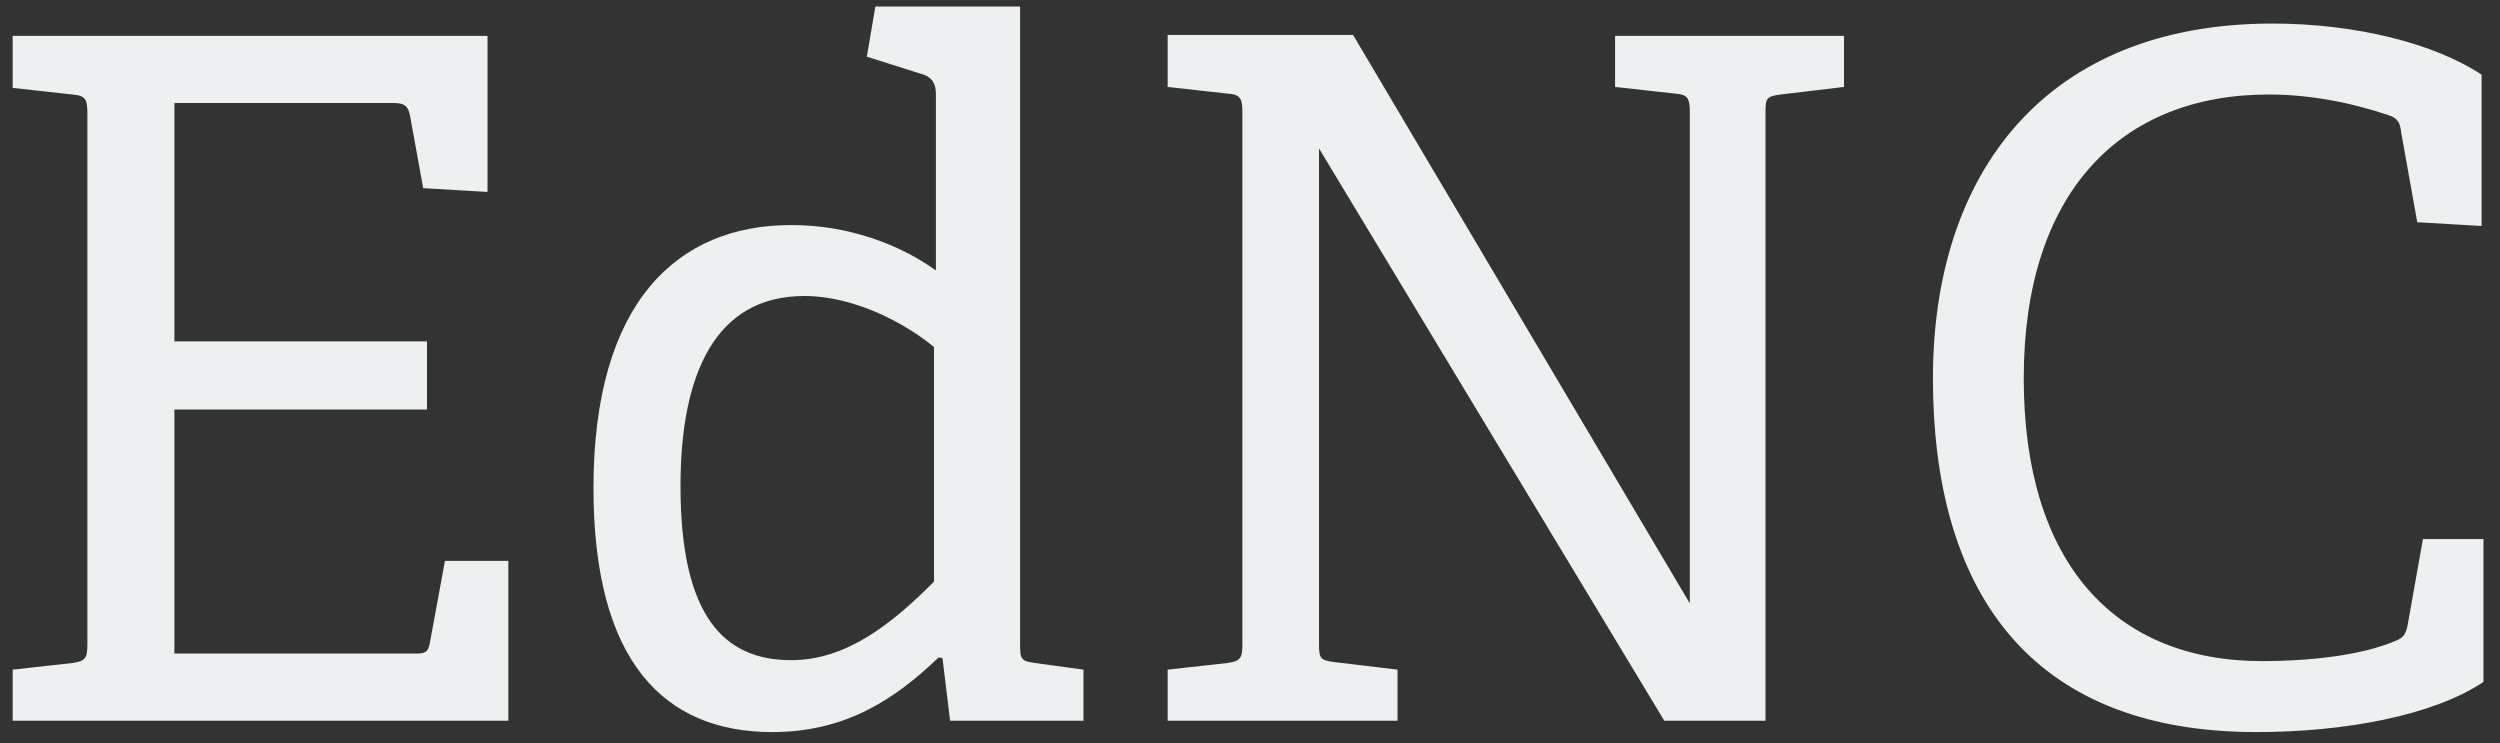 <?xml version="1.0" encoding="UTF-8" standalone="no"?>
<svg width="111px" height="33px" viewBox="0 0 111 33" version="1.1" xmlns="http://www.w3.org/2000/svg" xmlns:xlink="http://www.w3.org/1999/xlink" xmlns:sketch="http://www.bohemiancoding.com/sketch/ns">
    <rect x="0" y="0" width="111" height="33" fill="#333333" stroke="none"/>
    <!-- Generator: Sketch 3.1.1 (8761) - http://www.bohemiancoding.com/sketch -->
    <title>EdNC 2</title>
    <desc>Created with Sketch.</desc>
    <defs></defs>
    <g id="Design" stroke="none" stroke-width="1" fill="none" fill-rule="evenodd" sketch:type="MSPage">
        <g id="Desktop-HD-3" sketch:type="MSArtboardGroup" transform="translate(-20, -59)" fill="#ECF0F1">
            <g id="Header" sketch:type="MSLayerGroup">
                <g id="Logo" transform="translate(8, 8)" sketch:type="MSShapeGroup">
                    <path d="M34.57,83 L34.57,75.902 L31.756,75.902 L31.084,79.556 C31,79.976 30.874,80.018 30.412,80.018 L19.744,80.018 L19.744,69.182 L30.958,69.182 L30.958,66.158 L19.744,66.158 L19.744,55.574 L29.488,55.574 C29.95,55.574 30.118,55.7 30.202,56.12 L30.79,59.354 L33.646,59.522 L33.646,52.592 L12.562,52.592 L12.562,54.902 L15.208,55.196 C15.796,55.238 15.88,55.406 15.88,56.036 L15.88,79.598 C15.88,80.228 15.796,80.354 15.208,80.438 L12.562,80.732 L12.562,83 L34.57,83 Z M60.106,83 L60.106,80.732 L57.964,80.438 C57.334,80.354 57.292,80.27 57.292,79.598 L57.292,51.29 L50.866,51.29 L50.488,53.516 L53.008,54.314 C53.386,54.44 53.554,54.734 53.554,55.154 L53.554,63.008 C51.916,61.832 49.648,60.992 47.128,60.992 C42.088,60.992 38.35,64.394 38.35,72.668 C38.35,80.396 41.5,83.504 46.288,83.504 C49.564,83.504 51.748,82.034 53.68,80.186 L53.848,80.228 L54.184,83 L60.106,83 Z M53.47,76.826 C51.622,78.674 49.606,80.312 47.128,80.312 C44.188,80.312 42.214,78.422 42.214,72.584 C42.214,67.586 43.768,64.142 47.716,64.142 C49.942,64.142 52.21,65.36 53.47,66.41 L53.47,76.826 Z M90.388,83 L90.388,55.994 C90.388,55.364 90.43,55.28 91.06,55.196 L93.874,54.86 L93.874,52.592 L83.71,52.592 L83.71,54.86 L86.356,55.154 C86.944,55.196 87.028,55.364 87.028,55.994 L87.028,77.792 L72.076,52.55 L63.844,52.55 L63.844,54.86 L66.49,55.154 C67.078,55.196 67.162,55.364 67.162,55.994 L67.162,79.598 C67.162,80.228 67.078,80.354 66.49,80.438 L63.844,80.732 L63.844,83 L74.05,83 L74.05,80.732 L71.236,80.396 C70.606,80.312 70.564,80.228 70.564,79.556 L70.564,57.59 L85.894,83 L90.388,83 Z M122.266,74.936 L119.578,74.936 L118.906,78.716 C118.822,79.22 118.654,79.346 118.318,79.472 C116.722,80.144 114.328,80.354 112.438,80.354 C105.886,80.354 101.854,75.986 101.854,67.796 C101.854,59.564 106.138,55.196 112.732,55.196 C114.706,55.196 116.596,55.616 118.066,56.12 C118.486,56.246 118.57,56.498 118.612,56.876 L119.326,60.866 L122.182,61.034 L122.182,54.314 C120.082,52.928 116.596,52.046 112.9,52.046 C102.82,52.046 97.822,58.682 97.822,67.796 C97.822,77.036 101.938,83.504 112.186,83.504 C116.05,83.504 119.998,82.79 122.266,81.278 L122.266,74.936 Z" id="EdNC-2"></path>
                </g>
            </g>
        </g>
    </g>
</svg>